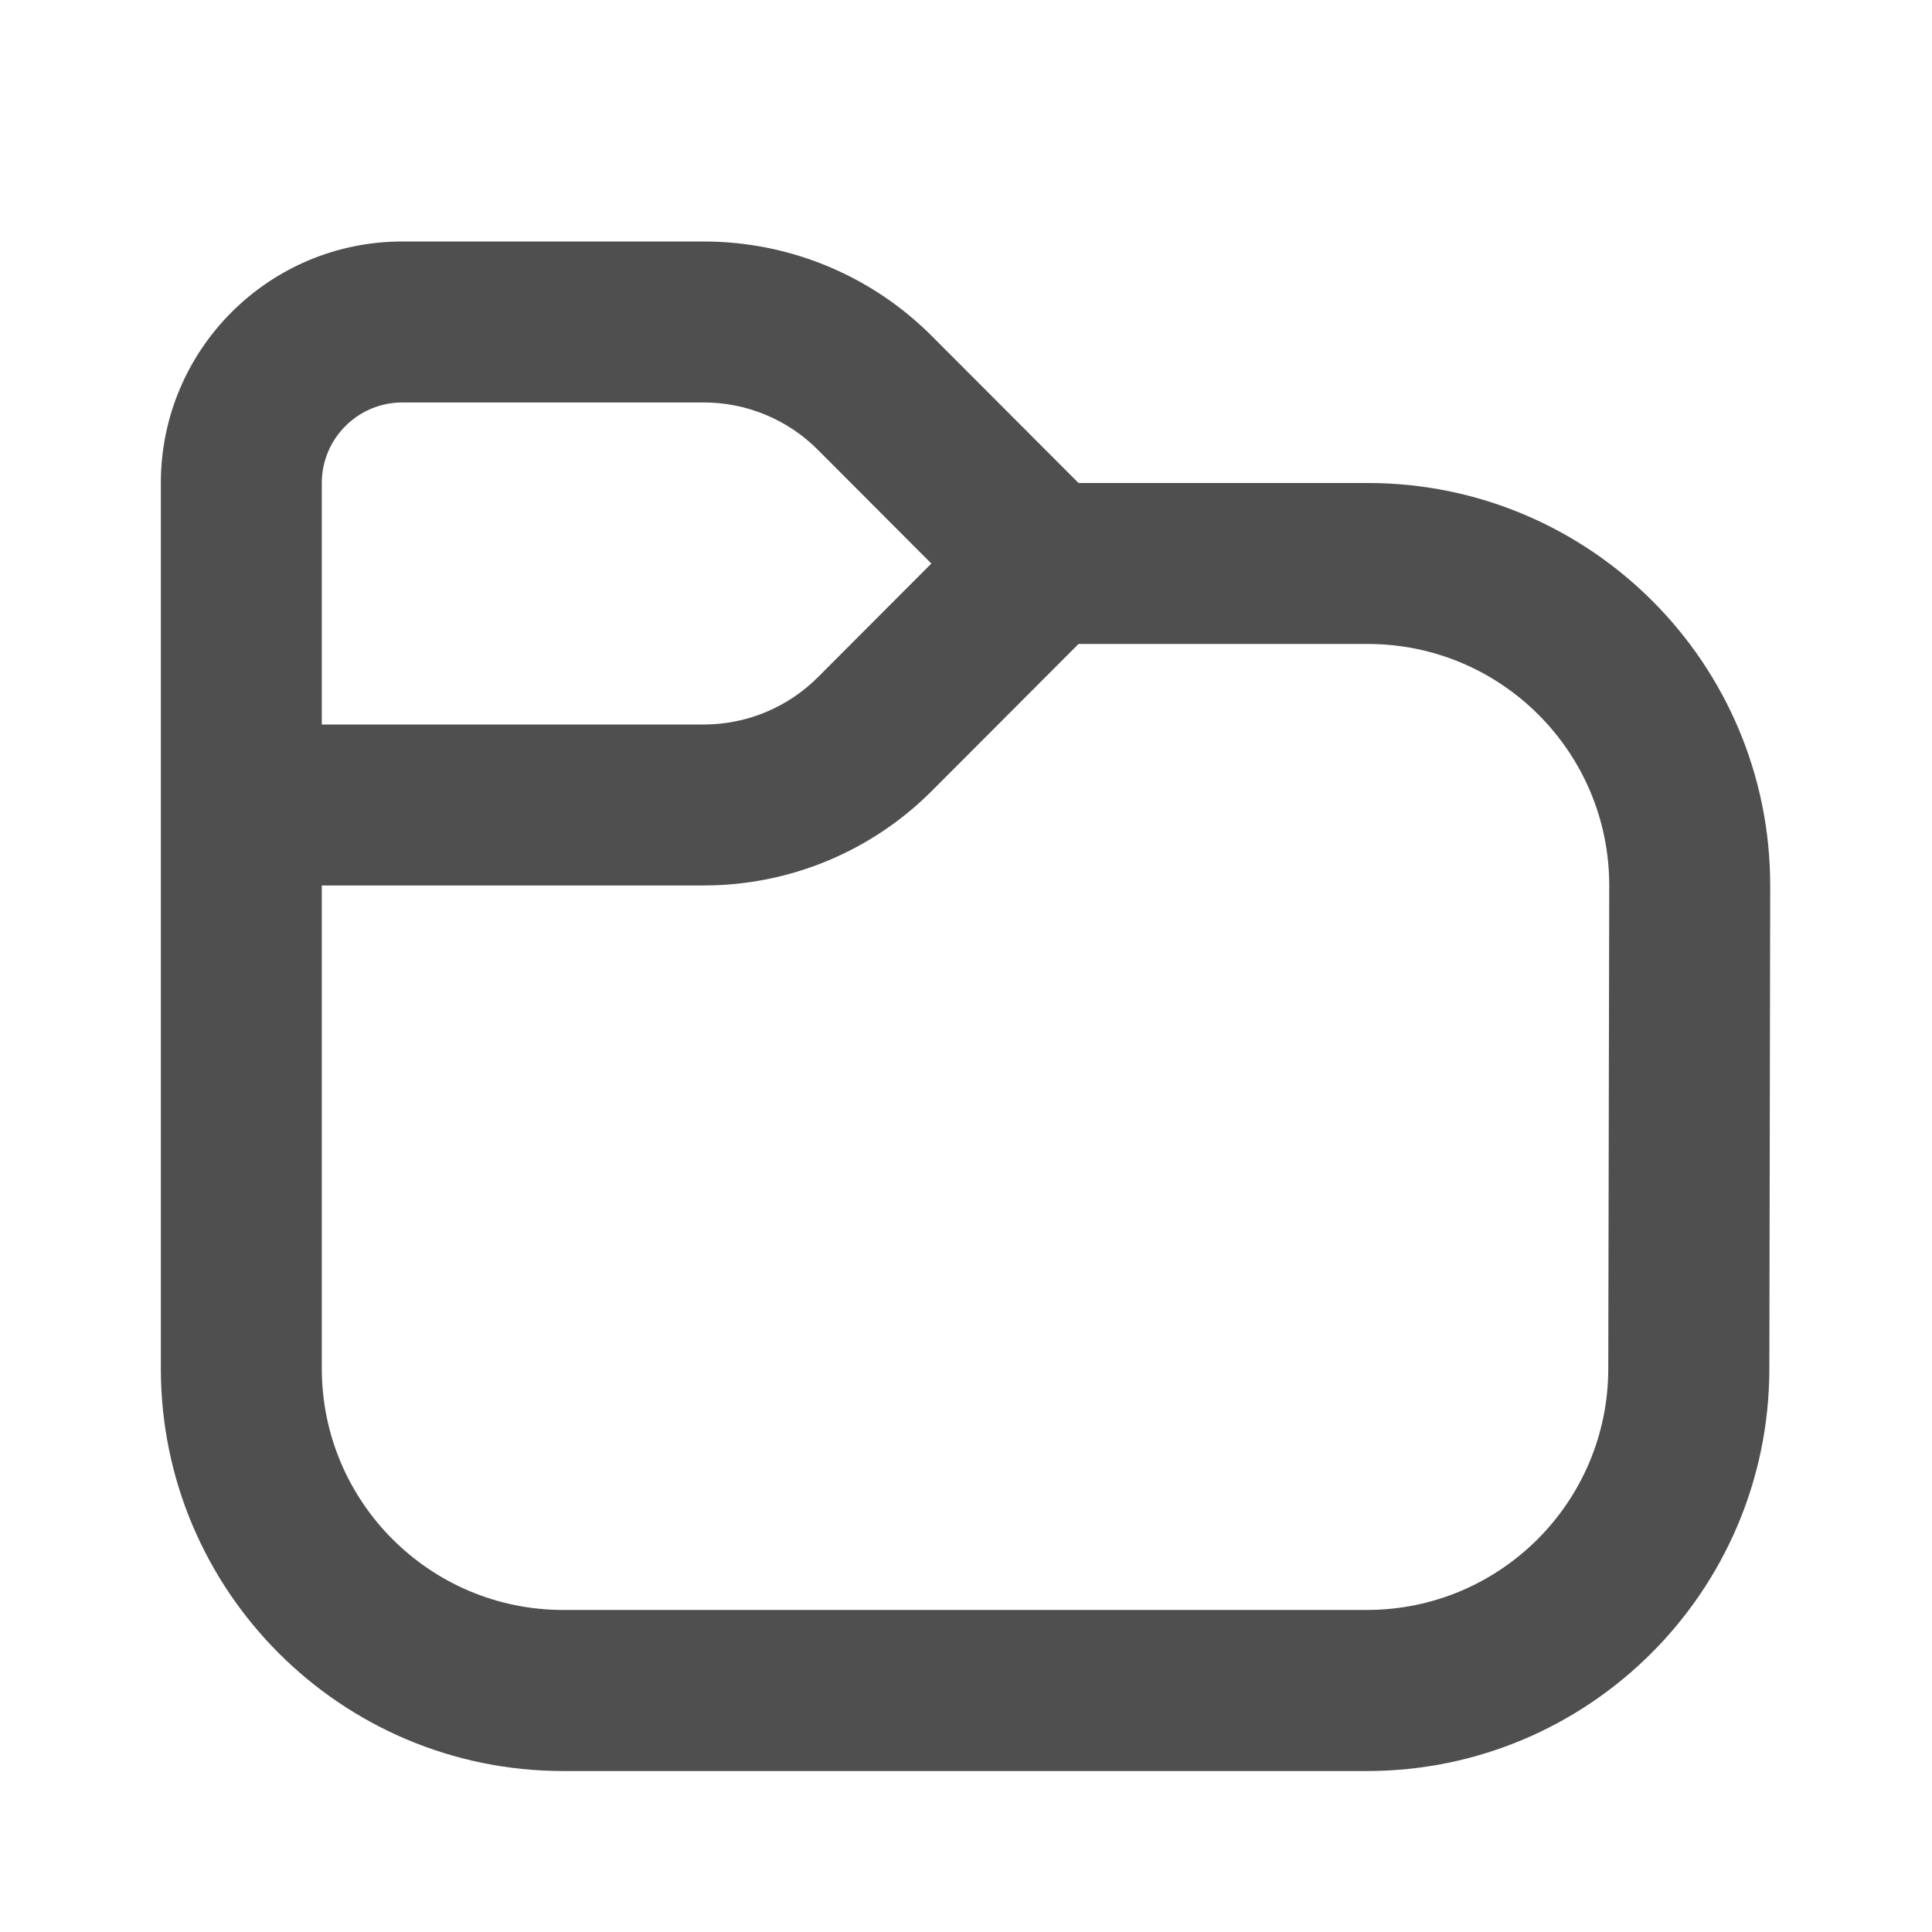 <svg width="16" height="16" viewBox="0 0 16 16" fill="none" xmlns="http://www.w3.org/2000/svg">
<path fill-rule="evenodd" clip-rule="evenodd" d="M1.332 4C1.332 2.895 2.227 2 3.332 2H5.829C6.537 2 7.216 2.281 7.716 2.782L8.932 4H11.327C13.17 4 14.664 5.496 14.66 7.34L14.653 11.34C14.649 13.178 13.158 14.667 11.319 14.667H4.665C2.824 14.667 1.332 13.174 1.332 11.333V4ZM7.713 4.667L6.773 3.725C6.523 3.474 6.183 3.333 5.829 3.333H3.332C2.964 3.333 2.665 3.632 2.665 4V6H5.829C6.183 6 6.523 5.859 6.773 5.609L7.713 4.667ZM2.665 7.333V11.333C2.665 12.438 3.561 13.333 4.665 13.333H11.319C12.423 13.333 13.317 12.44 13.319 11.337L13.327 7.337C13.329 6.231 12.433 5.333 11.327 5.333H8.932L7.716 6.551C7.216 7.052 6.537 7.333 5.829 7.333H2.665Z" fill="#4F4F4F"/>
</svg>
